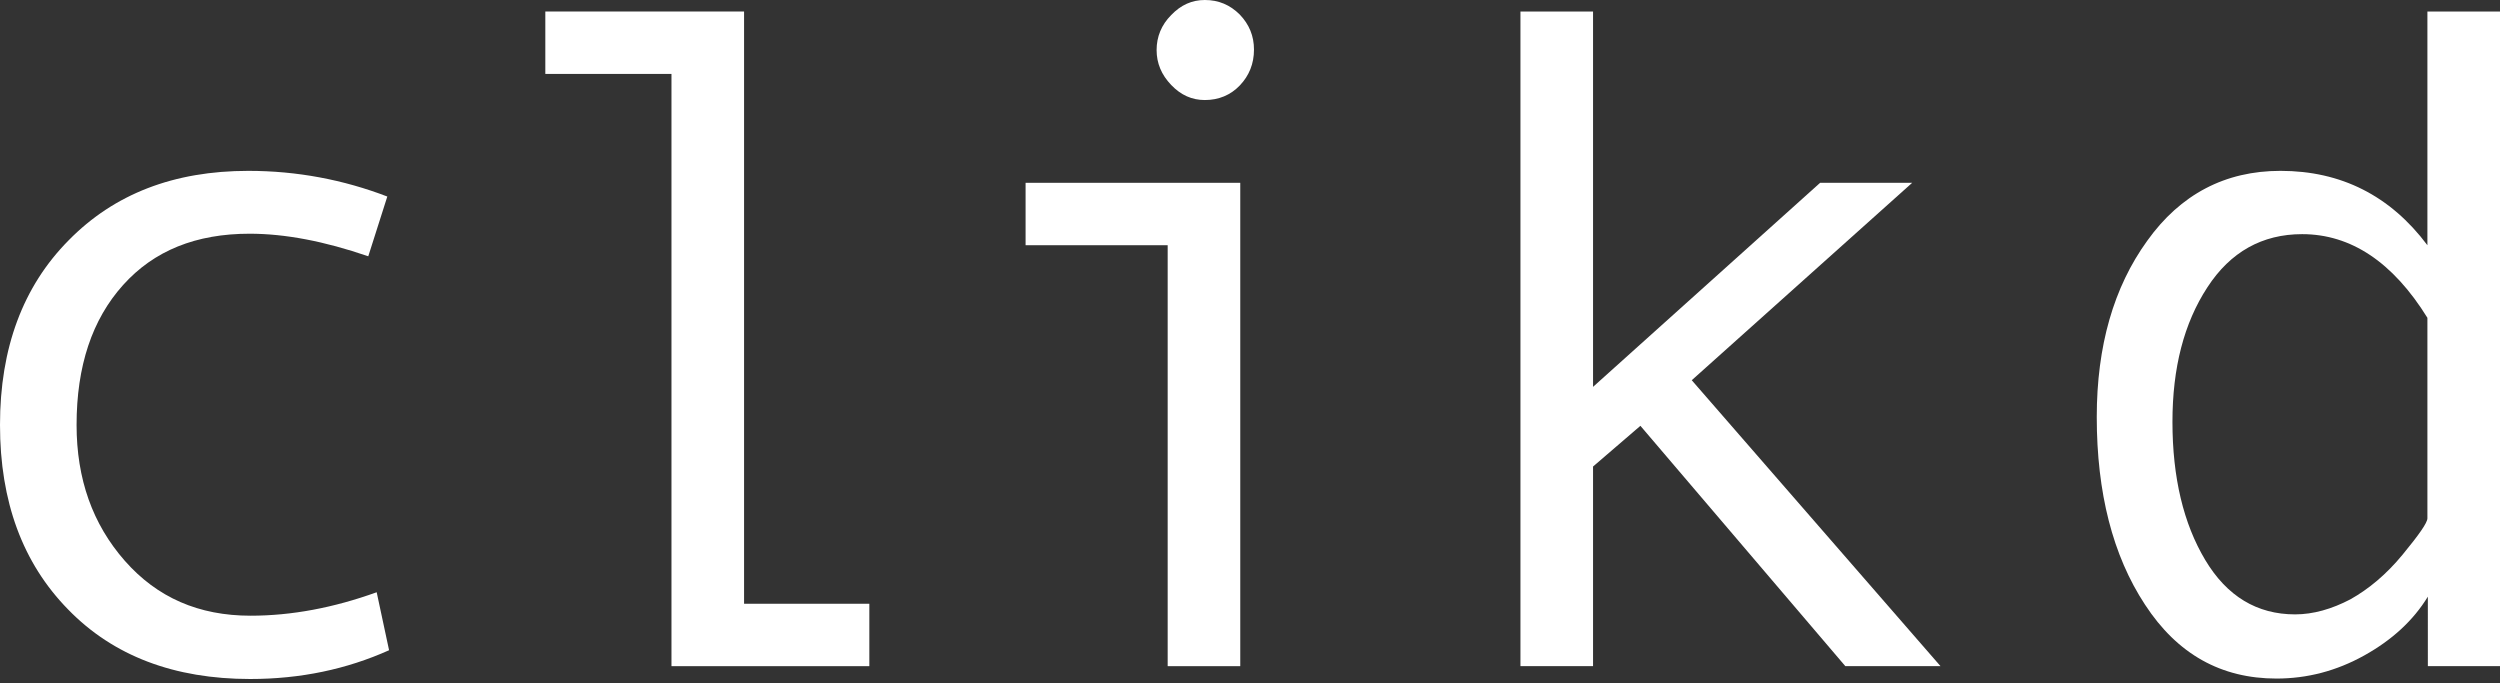 <?xml version="1.0" encoding="utf-8"?>
<!-- Generator: Adobe Illustrator 18.1.1, SVG Export Plug-In . SVG Version: 6.00 Build 0)  -->
<svg version="1.1" id="Layer_1" xmlns="http://www.w3.org/2000/svg" xmlns:xlink="http://www.w3.org/1999/xlink" x="0px" y="0px"
	 viewBox="15.2 687.5 564.8 154.4" enable-background="new 15.2 687.5 564.8 154.4" xml:space="preserve">
<rect x="15.2" y="687.5" width="564.8" height="154.4" fill="#333333" stroke="none"/>
<g id="background" display="none">
	<rect x="-890.2" y="-148.1" display="inline" fill="#FFFFFF" width="2645.6" height="2649.7"/>
</g>
<path fill="#FFFFFF" d="M71.8,826.6c-11.7,0-21.1-4.1-28.4-12.4c-7.3-8.3-10.9-18.5-10.9-30.7c0-13.3,3.5-23.8,10.5-31.6
	c7-7.8,16.5-11.6,28.6-11.6c8,0,16.9,1.7,26.8,5.1l4.3-13.5c-9.9-3.8-20.4-5.8-31.4-5.8c-16.8,0-30.3,5.2-40.6,15.7
	c-10.3,10.4-15.5,24.3-15.5,41.7c0,17.3,5.1,31.2,15.4,41.7c10.2,10.5,24,15.7,41.1,15.7c11.4,0,21.8-2.2,31.4-6.5l-2.8-13.1
	C90.6,824.8,81.1,826.6,71.8,826.6z"/>
<polygon fill="#FFFFFF" points="183.3,690.1 138.4,690.1 138.4,704.2 166.9,704.2 166.9,838 211.6,838 211.6,823.9 183.3,823.9 "/>
<polygon fill="#FFFFFF" points="246.9,742.9 279,742.9 279,838 295.4,838 295.4,728.8 246.9,728.8 "/>
<path fill="#FFFFFF" d="M287.4,687.5c-2.9,0-5.4,1.1-7.6,3.4c-2.2,2.2-3.3,4.9-3.3,7.9c0,3,1.1,5.6,3.3,7.9s4.7,3.4,7.6,3.4
	c3.1,0,5.8-1.1,7.9-3.3c2.1-2.2,3.2-4.9,3.2-8.1c0-3.1-1.1-5.7-3.2-7.9C293.1,688.6,290.5,687.5,287.4,687.5z"/>
<polygon fill="#FFFFFF" points="447.2,728.8 426.4,728.8 375.1,774.9 375.1,690.1 358.7,690.1 358.7,838 375.1,838 375.1,792.9 
	385.8,783.7 432.1,838 453.6,838 397.4,773.4 "/>
<path fill="#FFFFFF" d="M563.6,742.9c-8.4-11.2-19.5-16.8-33.2-16.8c-12.5,0-22.6,5.3-30.1,15.8c-7.6,10.5-11.4,23.8-11.4,39.8
	c0,17.1,3.6,31.3,10.9,42.4c7.3,11.2,17.2,16.7,29.7,16.7c6.9,0,13.5-1.7,19.8-5.2c6.3-3.5,11.1-7.9,14.4-13.3V838H580V690.1h-16.4
	V742.9z M563.6,804.6c0,1-1.9,3.7-5.6,8.2c-3.7,4.5-7.7,7.8-11.8,10.1c-4.2,2.2-8.4,3.4-12.5,3.4c-8.6,0-15.4-4.1-20.3-12.3
	c-4.9-8.2-7.4-18.6-7.4-31.2c0-12.2,2.6-22.3,7.9-30.4c5.2-8,12.4-12,21.4-12c11,0,20.5,6.3,28.3,18.9L563.6,804.6L563.6,804.6z"/>
</svg>
